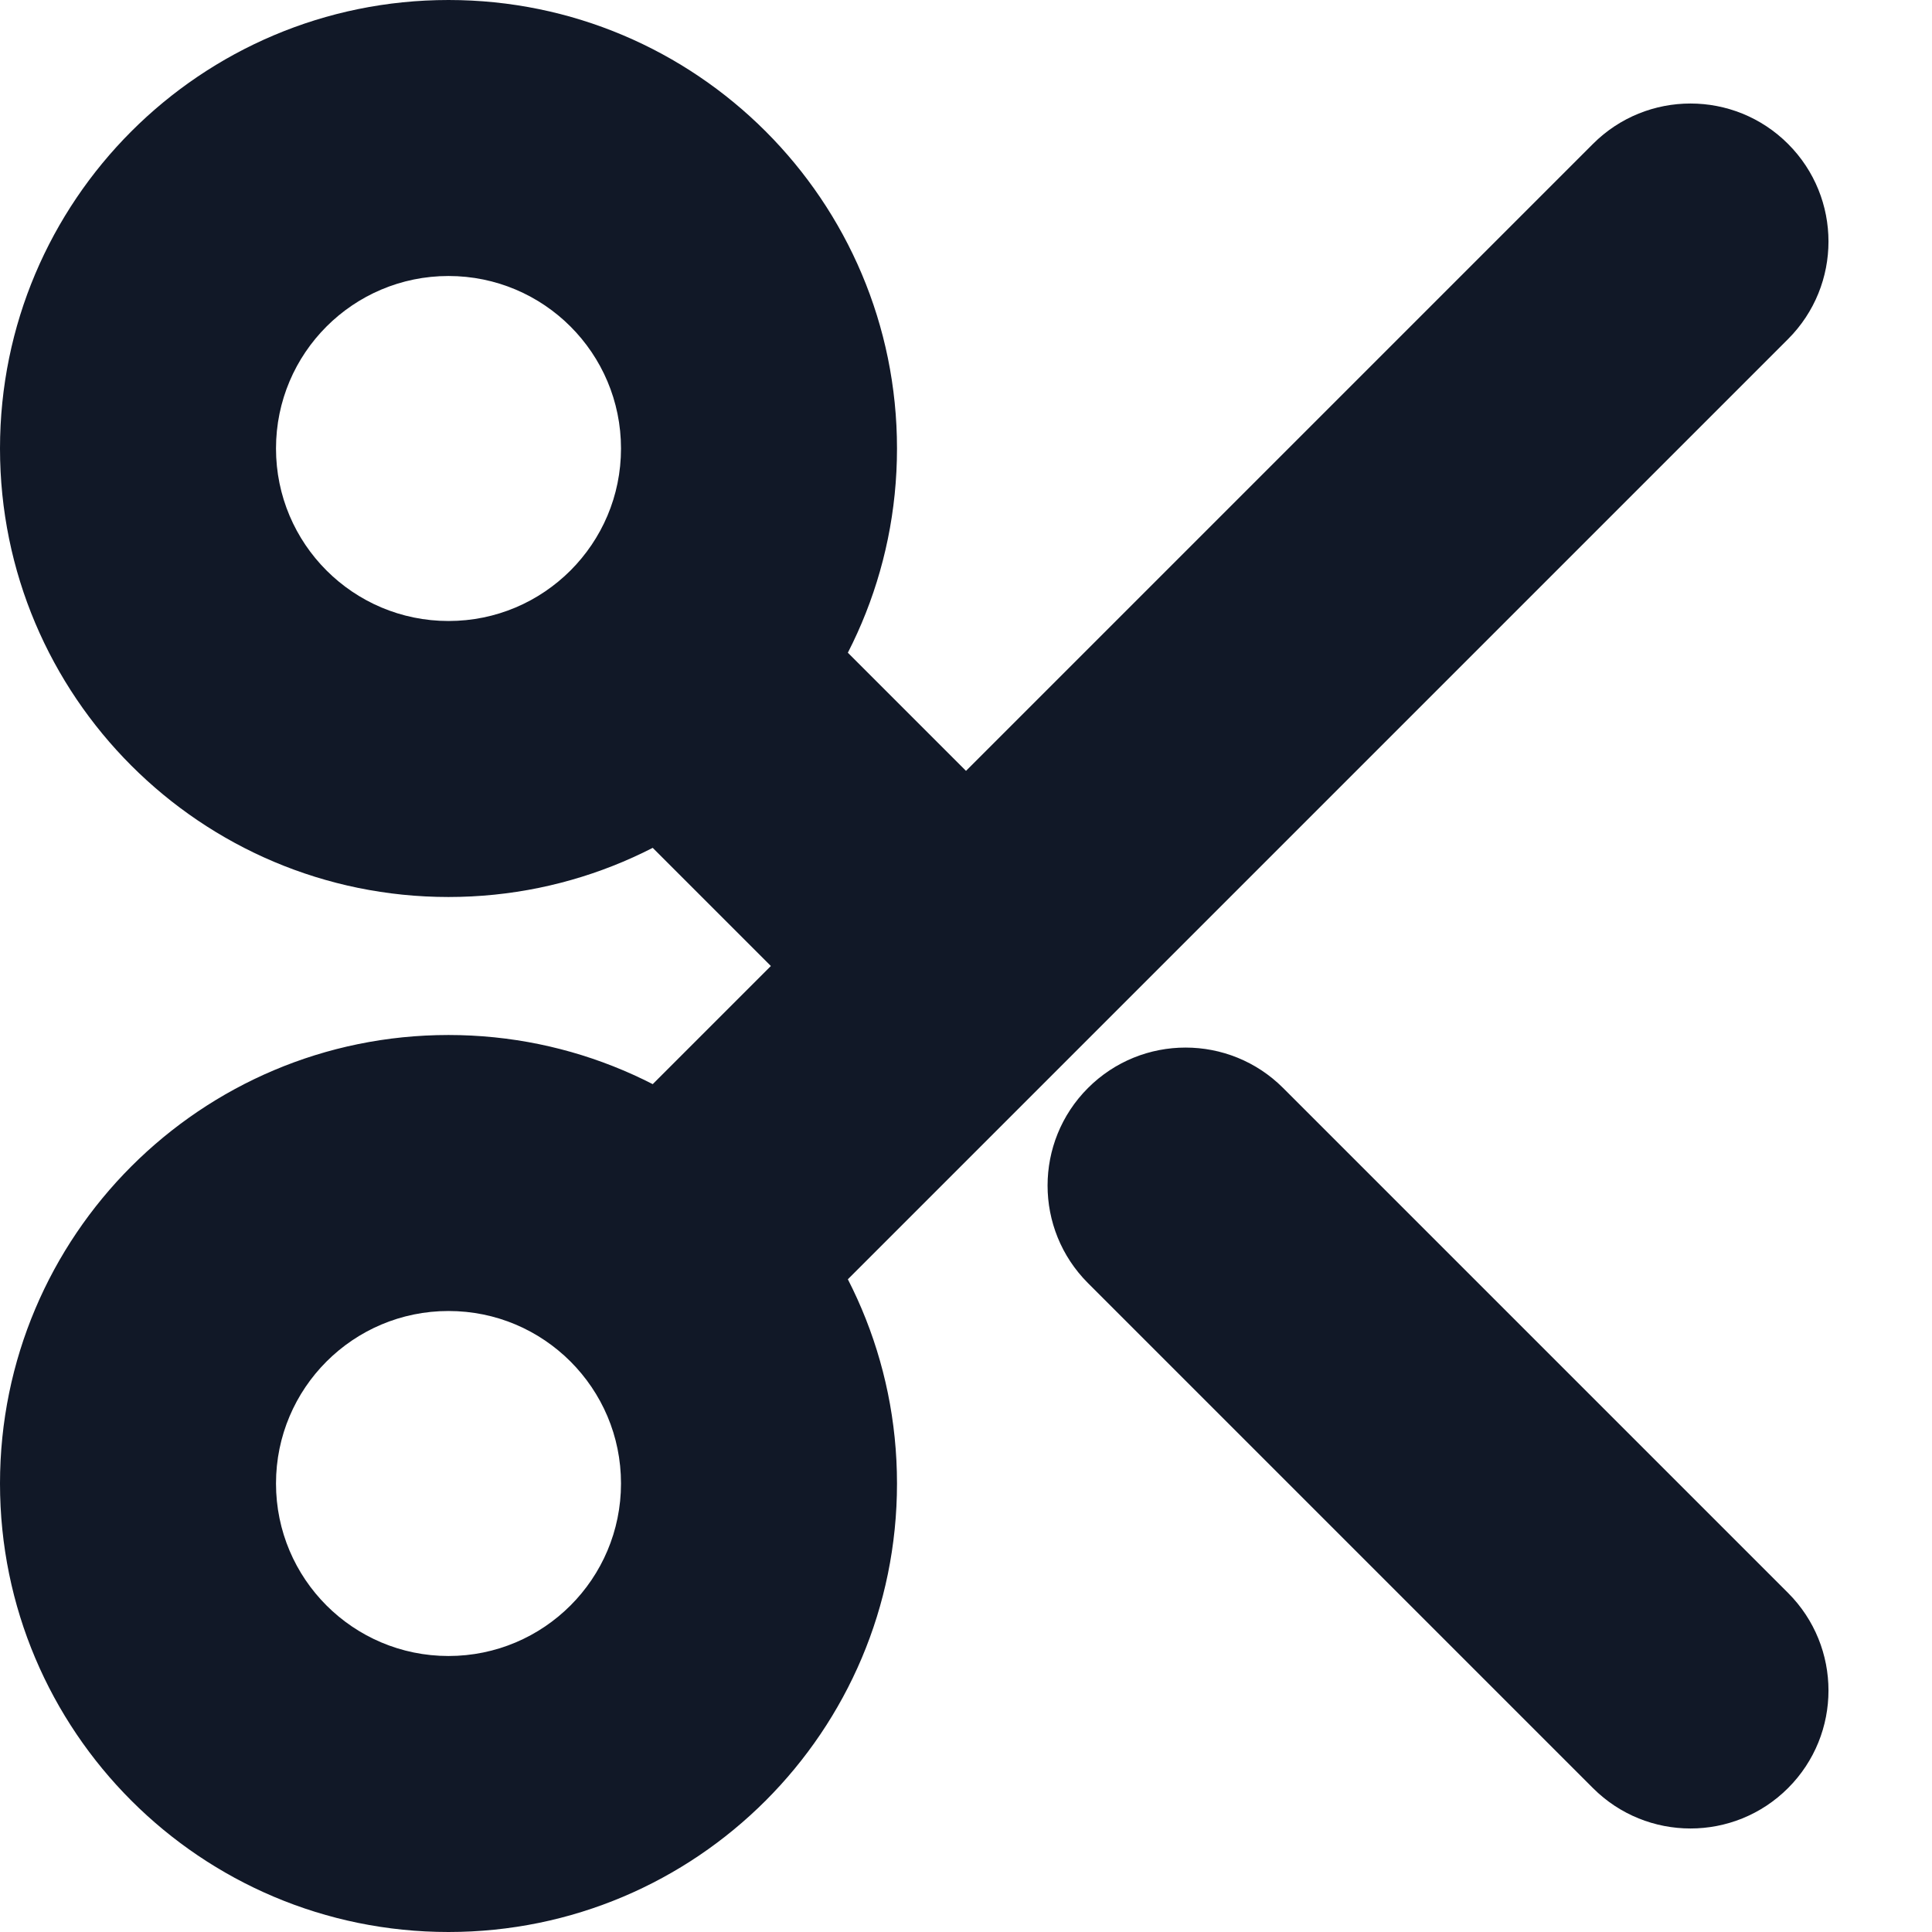<svg width="28" height="28" viewBox="0 0 28 28" fill="none" xmlns="http://www.w3.org/2000/svg" xmlns:xlink="http://www.w3.org/1999/xlink">
<path d="M18.596,15.768C17.815,14.987 16.549,14.987 15.768,15.768C14.987,16.549 14.987,17.815 15.768,18.596L18.596,15.768ZM23.086,25.914C23.867,26.695 25.133,26.695 25.914,25.914C26.695,25.133 26.695,23.867 25.914,23.086L23.086,25.914ZM14,14L15.414,15.414L15.414,15.414L14,14ZM25.914,4.914C26.695,4.133 26.695,2.867 25.914,2.086C25.133,1.305 23.867,1.305 23.086,2.086L25.914,4.914ZM9,21.5C9,22.881 7.881,24 6.5,24L6.5,28C10.09,28 13,25.09 13,21.5L9,21.5ZM6.5,24C5.119,24 4,22.881 4,21.5L0,21.5C0,25.09 2.91,28 6.5,28L6.5,24ZM4,21.5C4,20.119 5.119,19 6.5,19L6.5,15C2.91,15 0,17.91 0,21.5L4,21.5ZM6.5,9C5.119,9 4,7.881 4,6.5L0,6.5C0,10.09 2.91,13 6.5,13L6.5,9ZM4,6.5C4,5.119 5.119,4 6.5,4L6.5,0C2.91,0 0,2.91 0,6.5L4,6.5ZM6.5,4C7.881,4 9,5.119 9,6.5L13,6.5C13,2.91 10.09,0 6.5,0L6.5,4ZM15.768,18.596L23.086,25.914L25.914,23.086L18.596,15.768L15.768,18.596ZM23.086,2.086L12.586,12.586L15.414,15.414L25.914,4.914L23.086,2.086ZM12.586,12.586L8.268,16.904L11.096,19.732L15.414,15.414L12.586,12.586ZM6.5,19C7.191,19 7.813,19.278 8.268,19.732L11.096,16.904C9.922,15.73 8.294,15 6.5,15L6.5,19ZM8.268,19.732C8.722,20.187 9,20.809 9,21.5L13,21.5C13,19.706 12.27,18.078 11.096,16.904L8.268,19.732ZM8.268,11.096L12.586,15.414L15.414,12.586L11.096,8.268L8.268,11.096ZM9,6.5C9,7.191 8.722,7.813 8.268,8.268L11.096,11.096C12.27,9.922 13,8.294 13,6.5L9,6.5ZM8.268,8.268C7.813,8.722 7.191,9 6.5,9L6.5,13C8.294,13 9.922,12.27 11.096,11.096L8.268,8.268Z" fill="#111827"/>
</svg>
